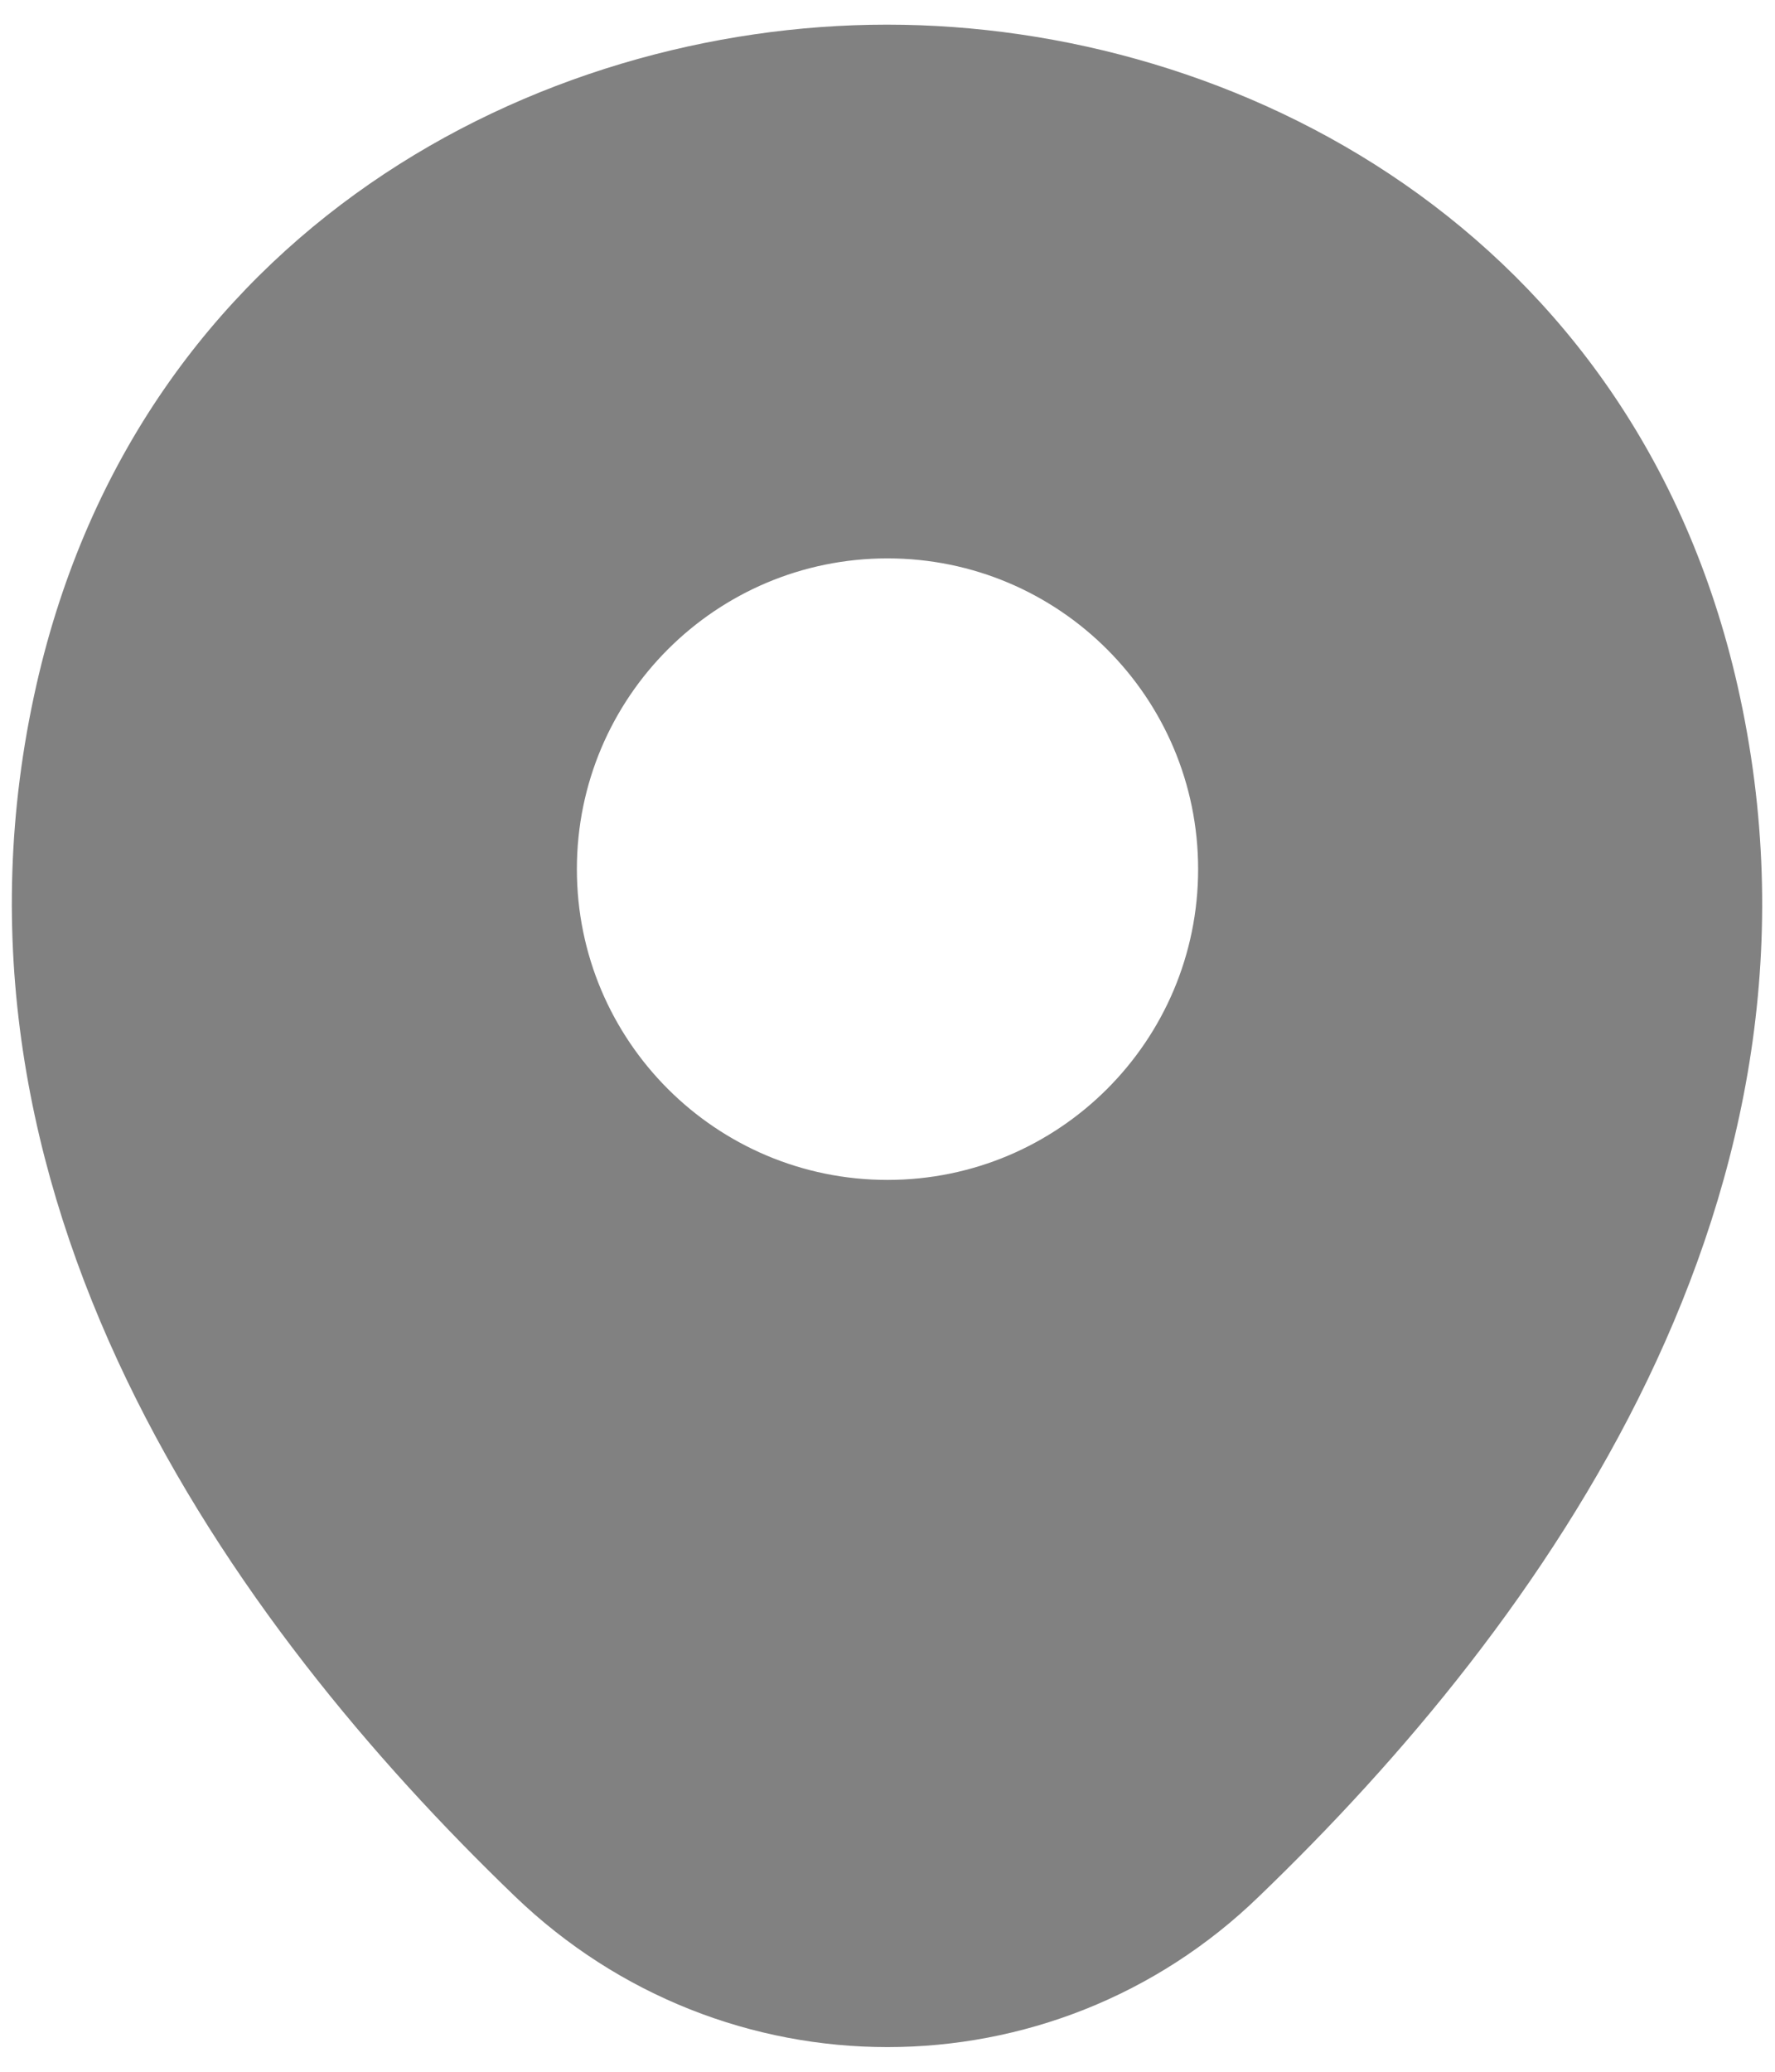 <svg width="18" height="21" viewBox="0 0 18 21" fill="none" xmlns="http://www.w3.org/2000/svg">
<path d="M17.62 6.95C16.57 2.33 12.54 0.25 9 0.25C9 0.25 9 0.25 8.99 0.25C5.46 0.25 1.42 2.32 0.37 6.94C-0.8 12.1 2.36 16.47 5.22 19.22C6.28 20.24 7.64 20.75 9 20.75C10.36 20.75 11.72 20.24 12.77 19.22C15.63 16.47 18.79 12.11 17.62 6.95ZM9 11.96C7.26 11.96 5.85 10.55 5.85 8.81C5.85 7.07 7.26 5.66 9 5.66C10.74 5.66 12.15 7.07 12.15 8.81C12.15 10.55 10.74 11.96 9 11.96Z" fill="#818181"/>
</svg>
